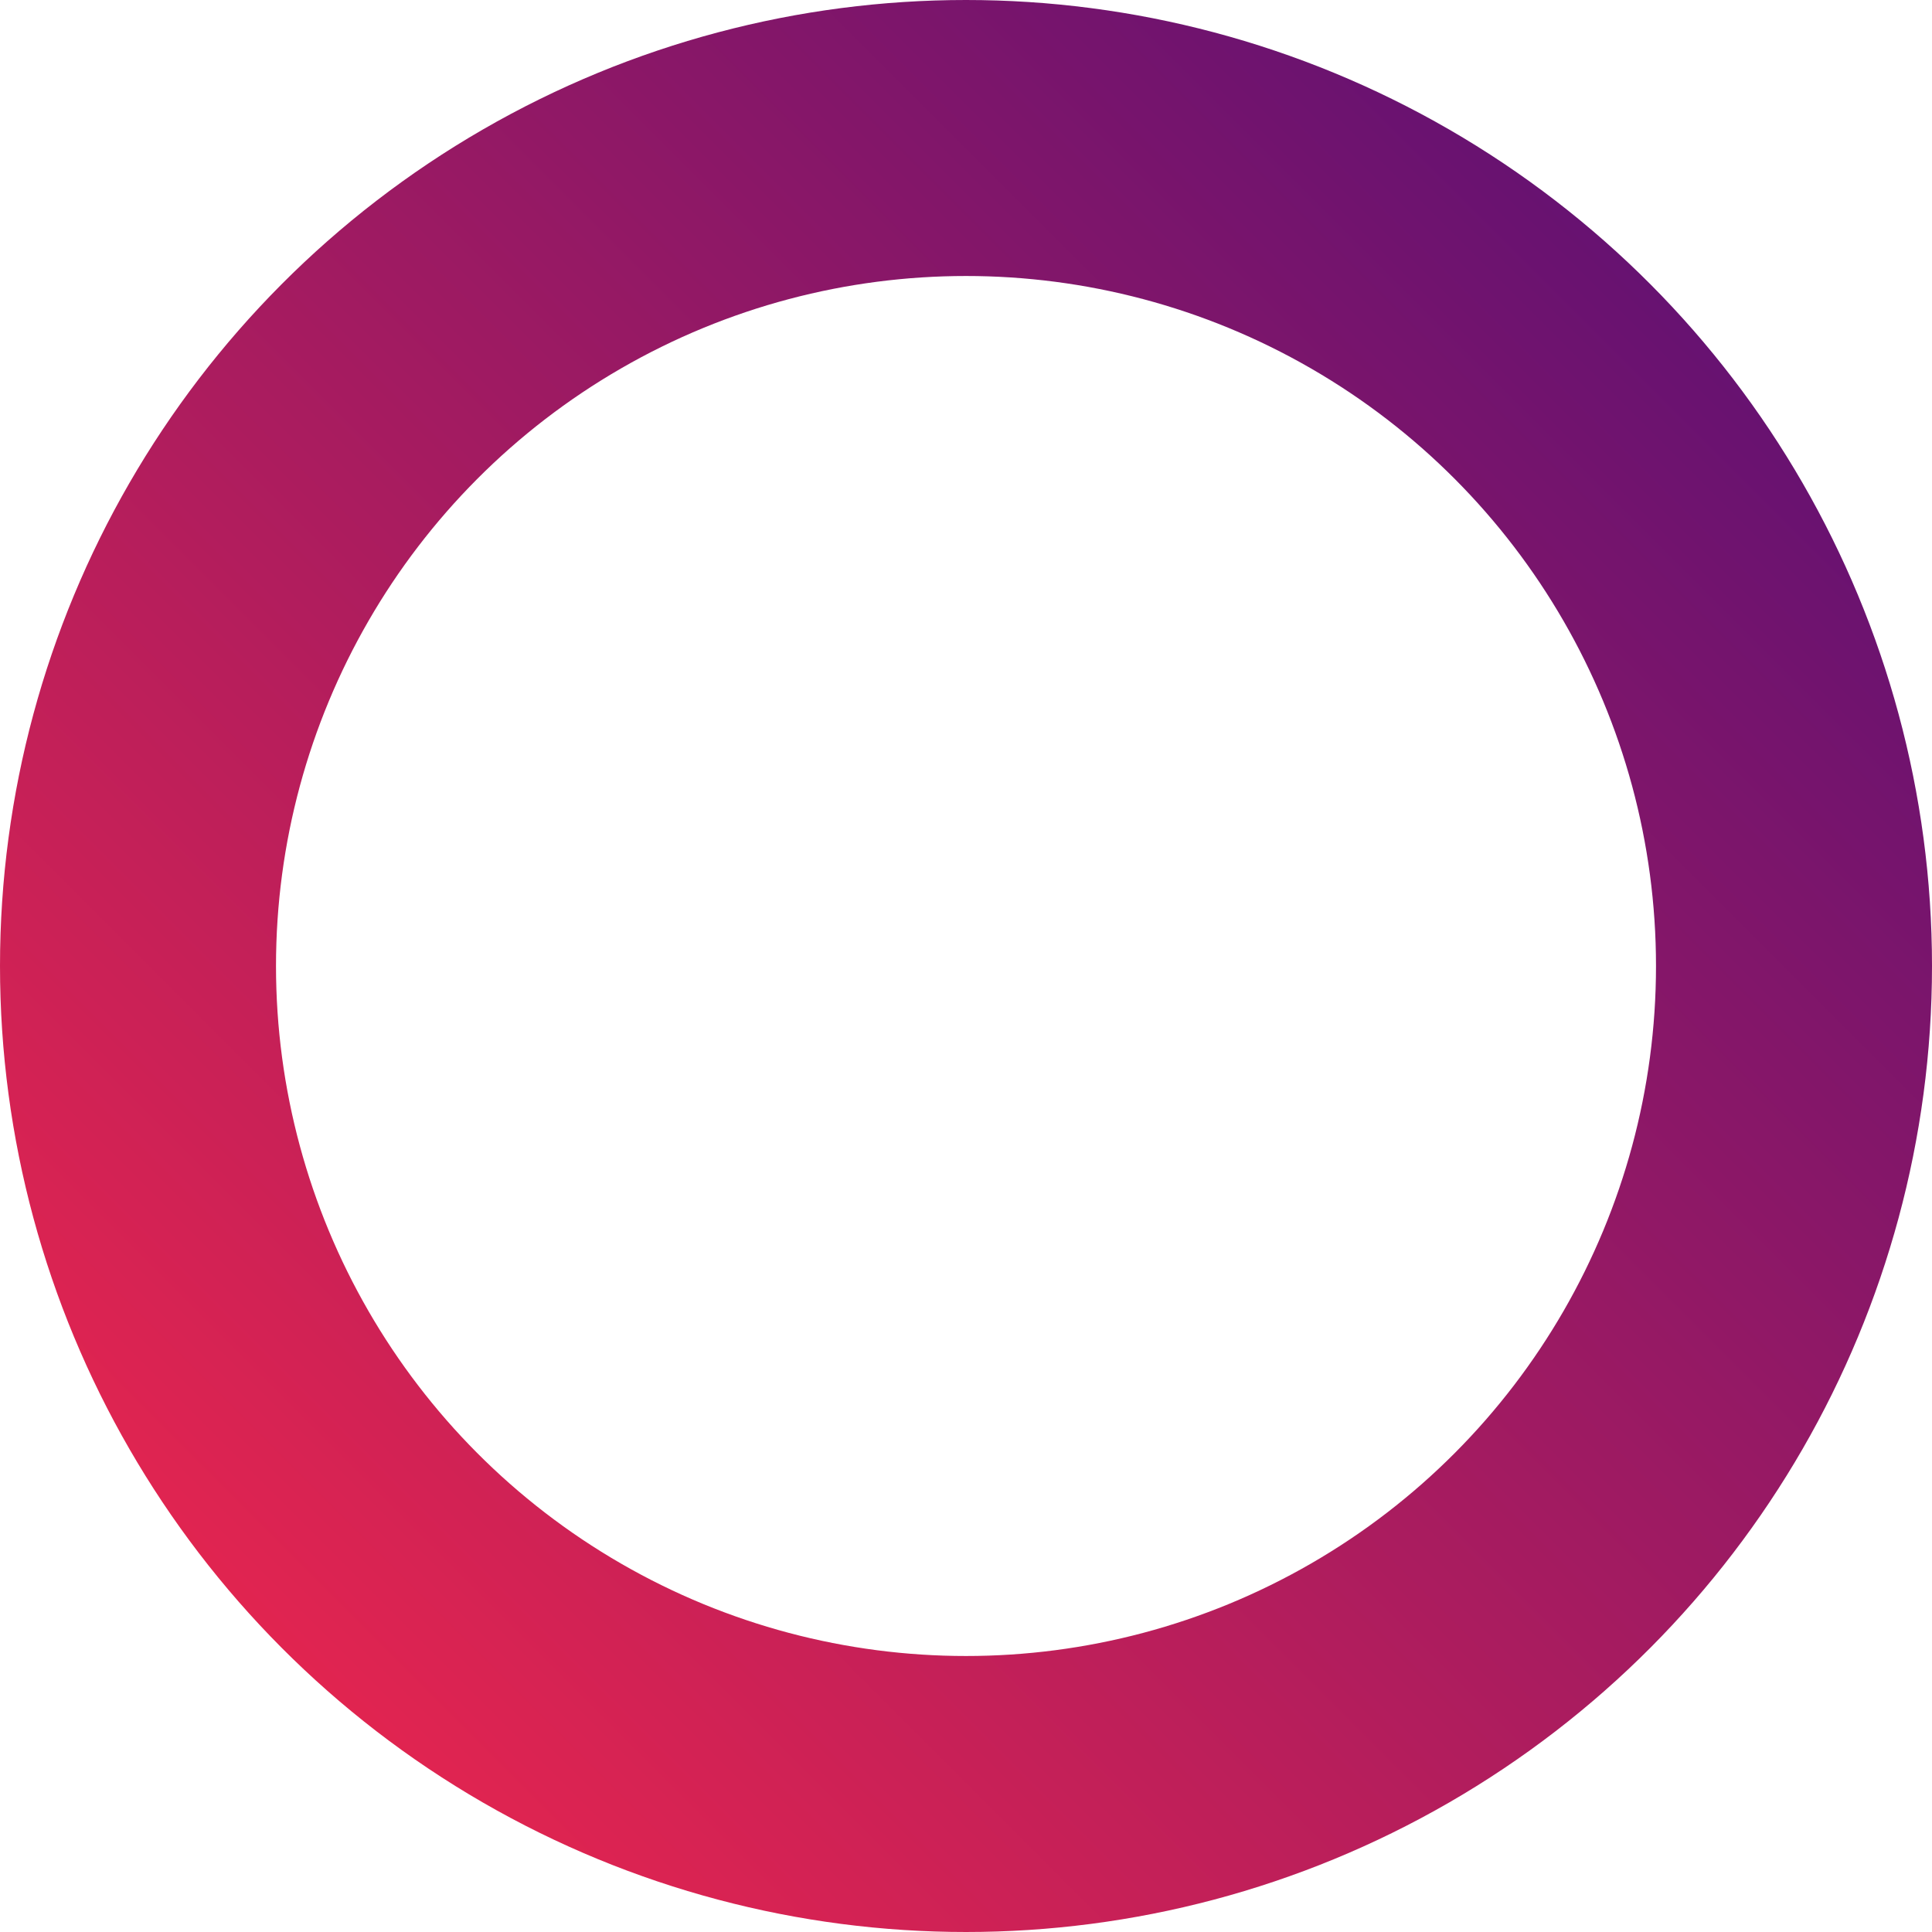 <?xml version="1.0" encoding="UTF-8"?>
<svg width="14px" height="14px" viewBox="0 0 14 14" version="1.1" xmlns="http://www.w3.org/2000/svg" xmlns:xlink="http://www.w3.org/1999/xlink">
    <!-- Generator: Sketch 60.1 (88133) - https://sketch.com -->
    <title>Oval</title>
    <desc>Created with Sketch.</desc>
    <defs>
        <linearGradient x1="100%" y1="0%" x2="0%" y2="100%" id="linearGradient-1">
            <stop stop-color="#5B1074" offset="0%"></stop>
            <stop stop-color="#ED264D" offset="100%"></stop>
        </linearGradient>
    </defs>
    <g id="FME-New-Site" stroke="none" stroke-width="1" fill="none" fill-rule="evenodd">
        <g id="FME-Page-Desktop" transform="translate(-39, -475)" stroke="url(#linearGradient-1)" stroke-width="2">
            <g id="content" transform="translate(39, 160)">
                <g id="service" transform="translate(0, 313)">
                    <circle id="Oval" cx="7" cy="9" r="6"></circle>
                </g>
            </g>
        </g>
    </g>
</svg>